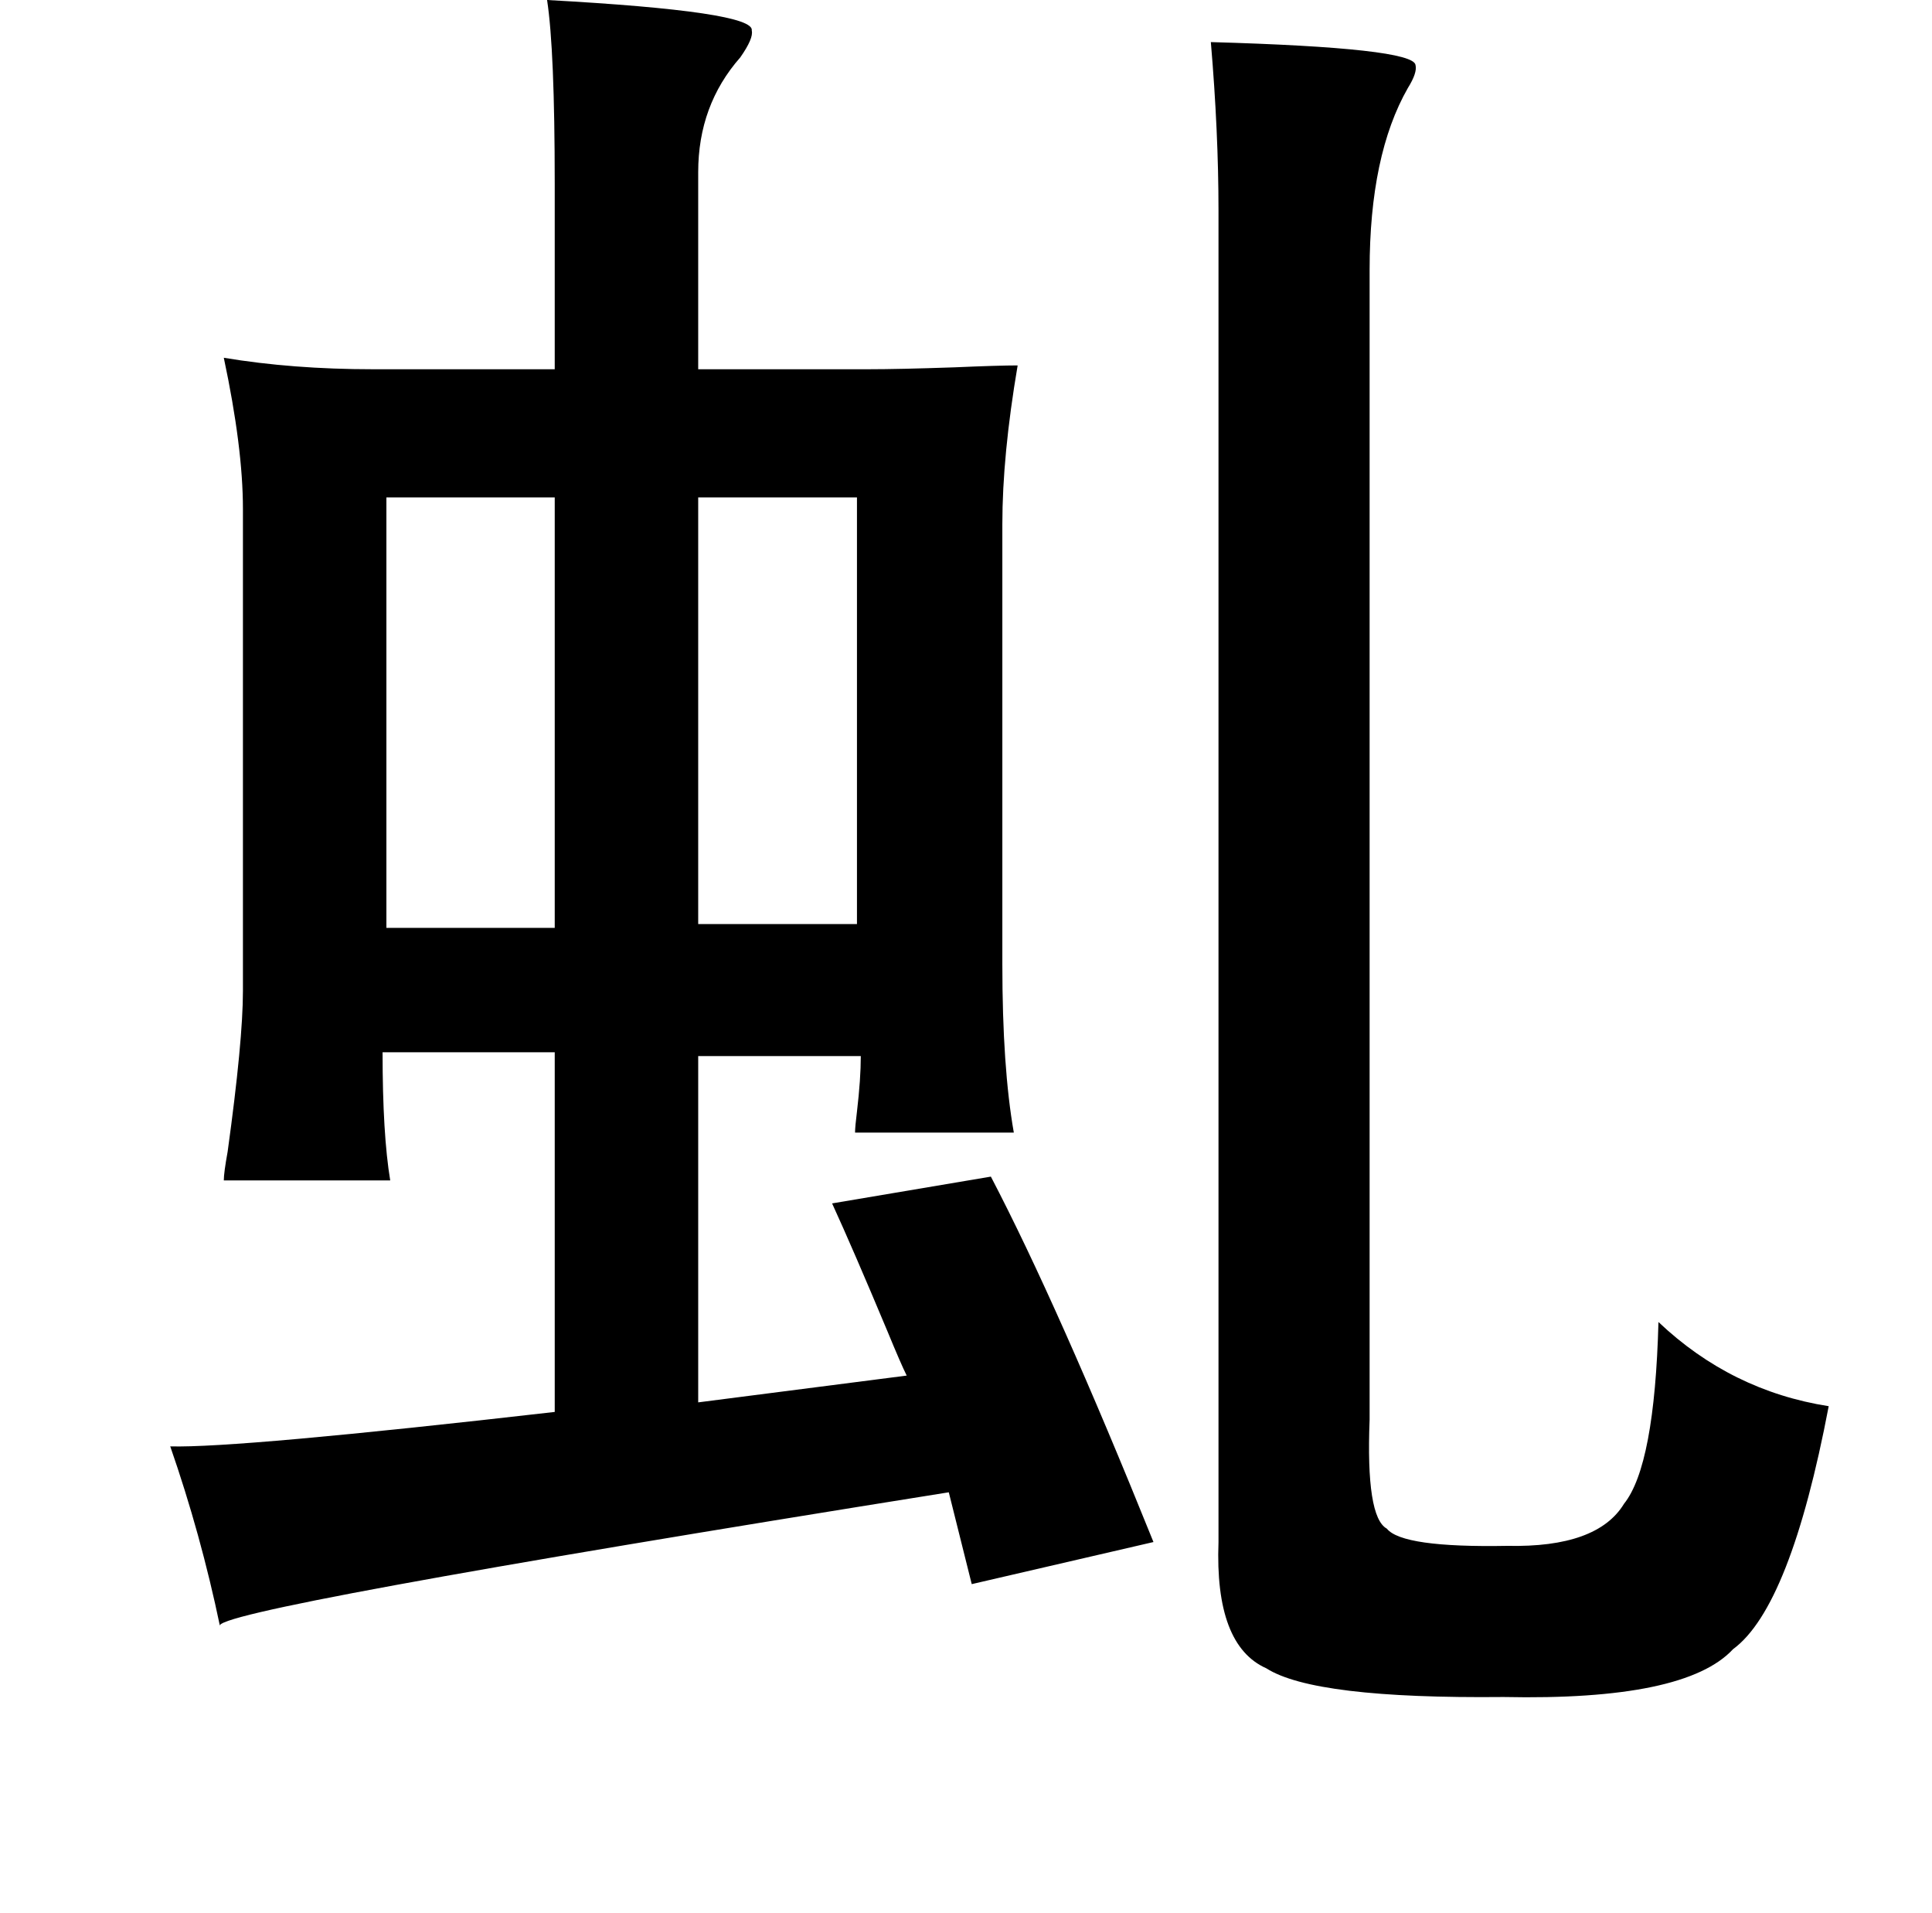 <?xml version="1.0" standalone="no"?>
<!DOCTYPE svg PUBLIC "-//W3C//DTD SVG 1.1//EN" "http://www.w3.org/Graphics/SVG/1.1/DTD/svg11.dtd" >
<svg xmlns="http://www.w3.org/2000/svg" xmlns:xlink="http://www.w3.org/1999/xlink" version="1.1" viewBox="-10 0 1010 1000">
   <path fill="currentColor"
d="M623 22q106 3 107 12q1 4 -4 12q-20 35 -20 95v601q-2 51 9 57q8 10 63 9q47 1 61 -22q16 -20 18 -95q38 36 89 44q-20 105 -50 127q-25 27 -120 25q-99 1 -124 -15q-27 -12 -25 -66v-696q0 -41 -4 -88zM276 0q109 6 107 16q1 4 -6 14q-22 25 -22 60v103h89q16 0 45 -1
q23 -1 33 -1q-8 47 -8 83v230q0 54 6 88h-83q0 -3 1 -11q2 -17 2 -29h-85v181l109 -14q-3 -6 -10 -23q-18 -43 -29 -67l83 -14q35 67 85 191l-95 22l-12 -48q-388 62 -381 70q-10 -48 -26 -94q35 1 201 -18v-188h-90q0 43 4 67h-87q0 -4 2 -15q8 -58 8 -84v-252
q0 -32 -10 -79q36 6 78 6h95v-97q0 -70 -4 -96zM192 260v225h88v-225h-88zM438 260h-83v223h83v-223z" />
</svg>
